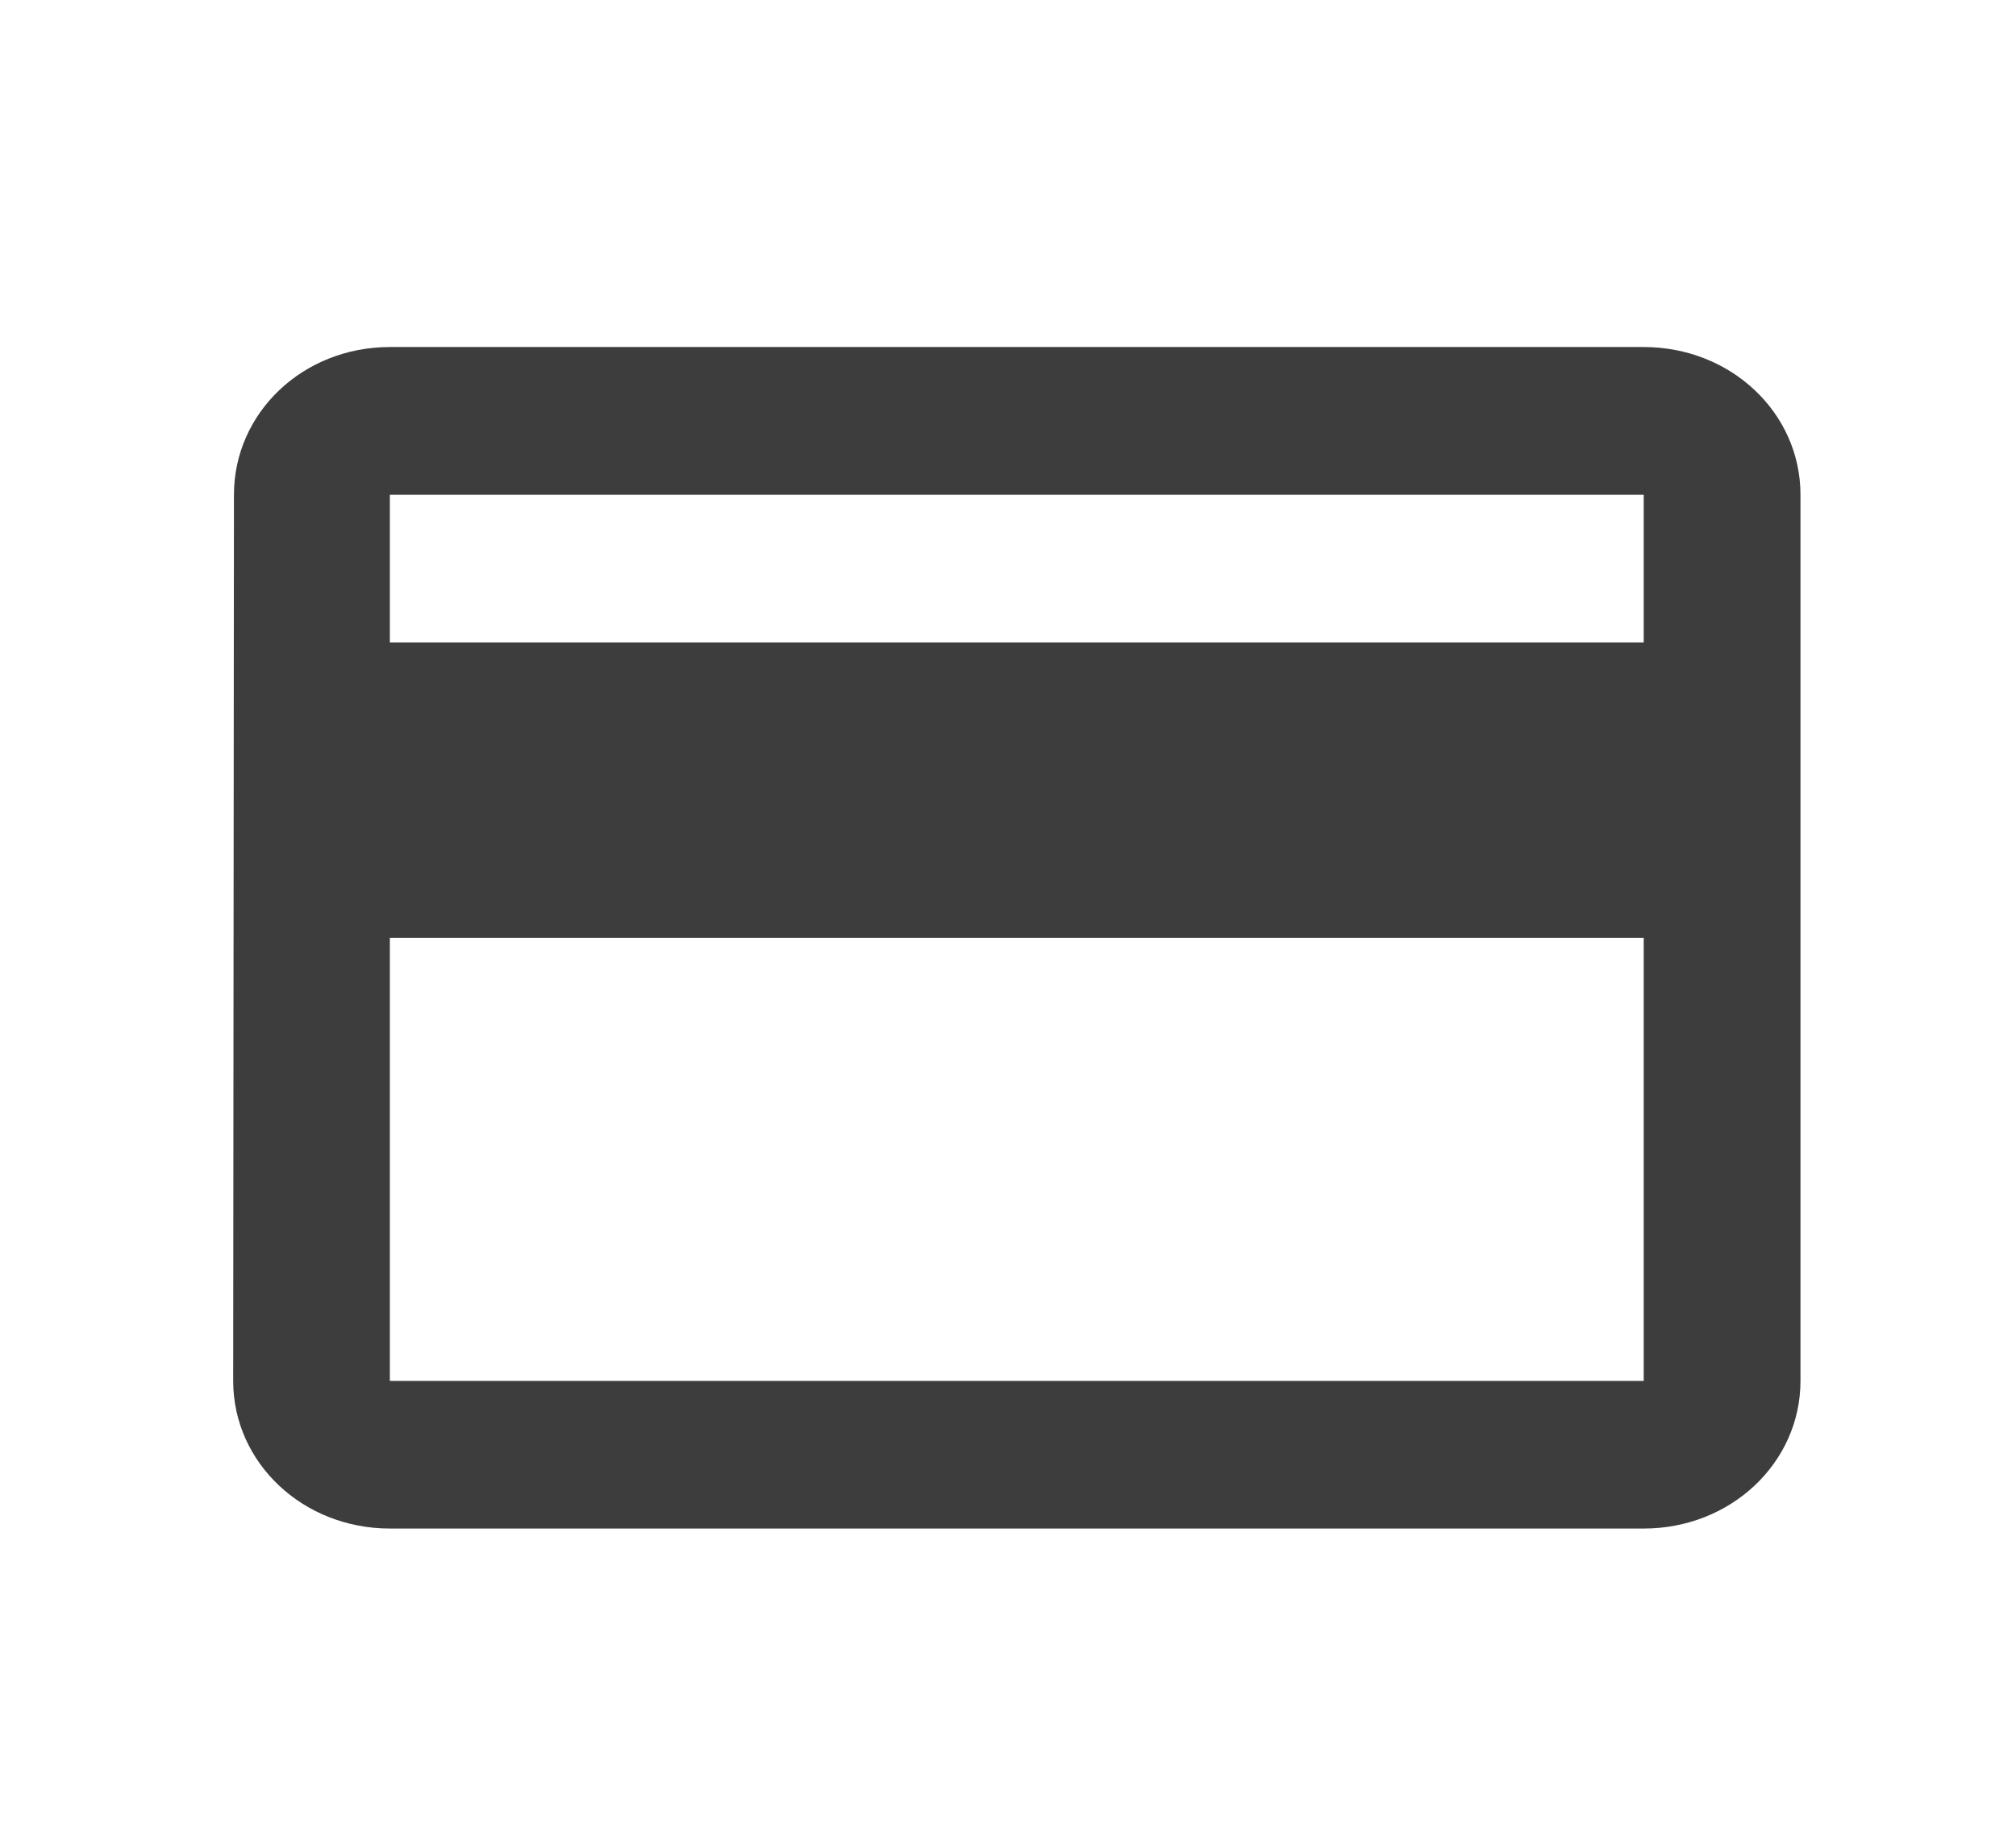 <svg width="21" height="19" viewBox="0 0 21 19" fill="none" xmlns="http://www.w3.org/2000/svg">
<g id="credit_card">
<path id="Vector" d="M17.122 3.615H4.061C3.155 3.615 2.437 4.3 2.437 5.154L2.429 14.385C2.429 15.238 3.155 15.923 4.061 15.923H17.122C18.029 15.923 18.755 15.238 18.755 14.385V5.154C18.755 4.3 18.029 3.615 17.122 3.615ZM17.122 14.385H4.061V9.769H17.122V14.385ZM17.122 6.692H4.061V5.154H17.122V6.692Z" fill="#3D3D3D"/>
</g>
</svg>
